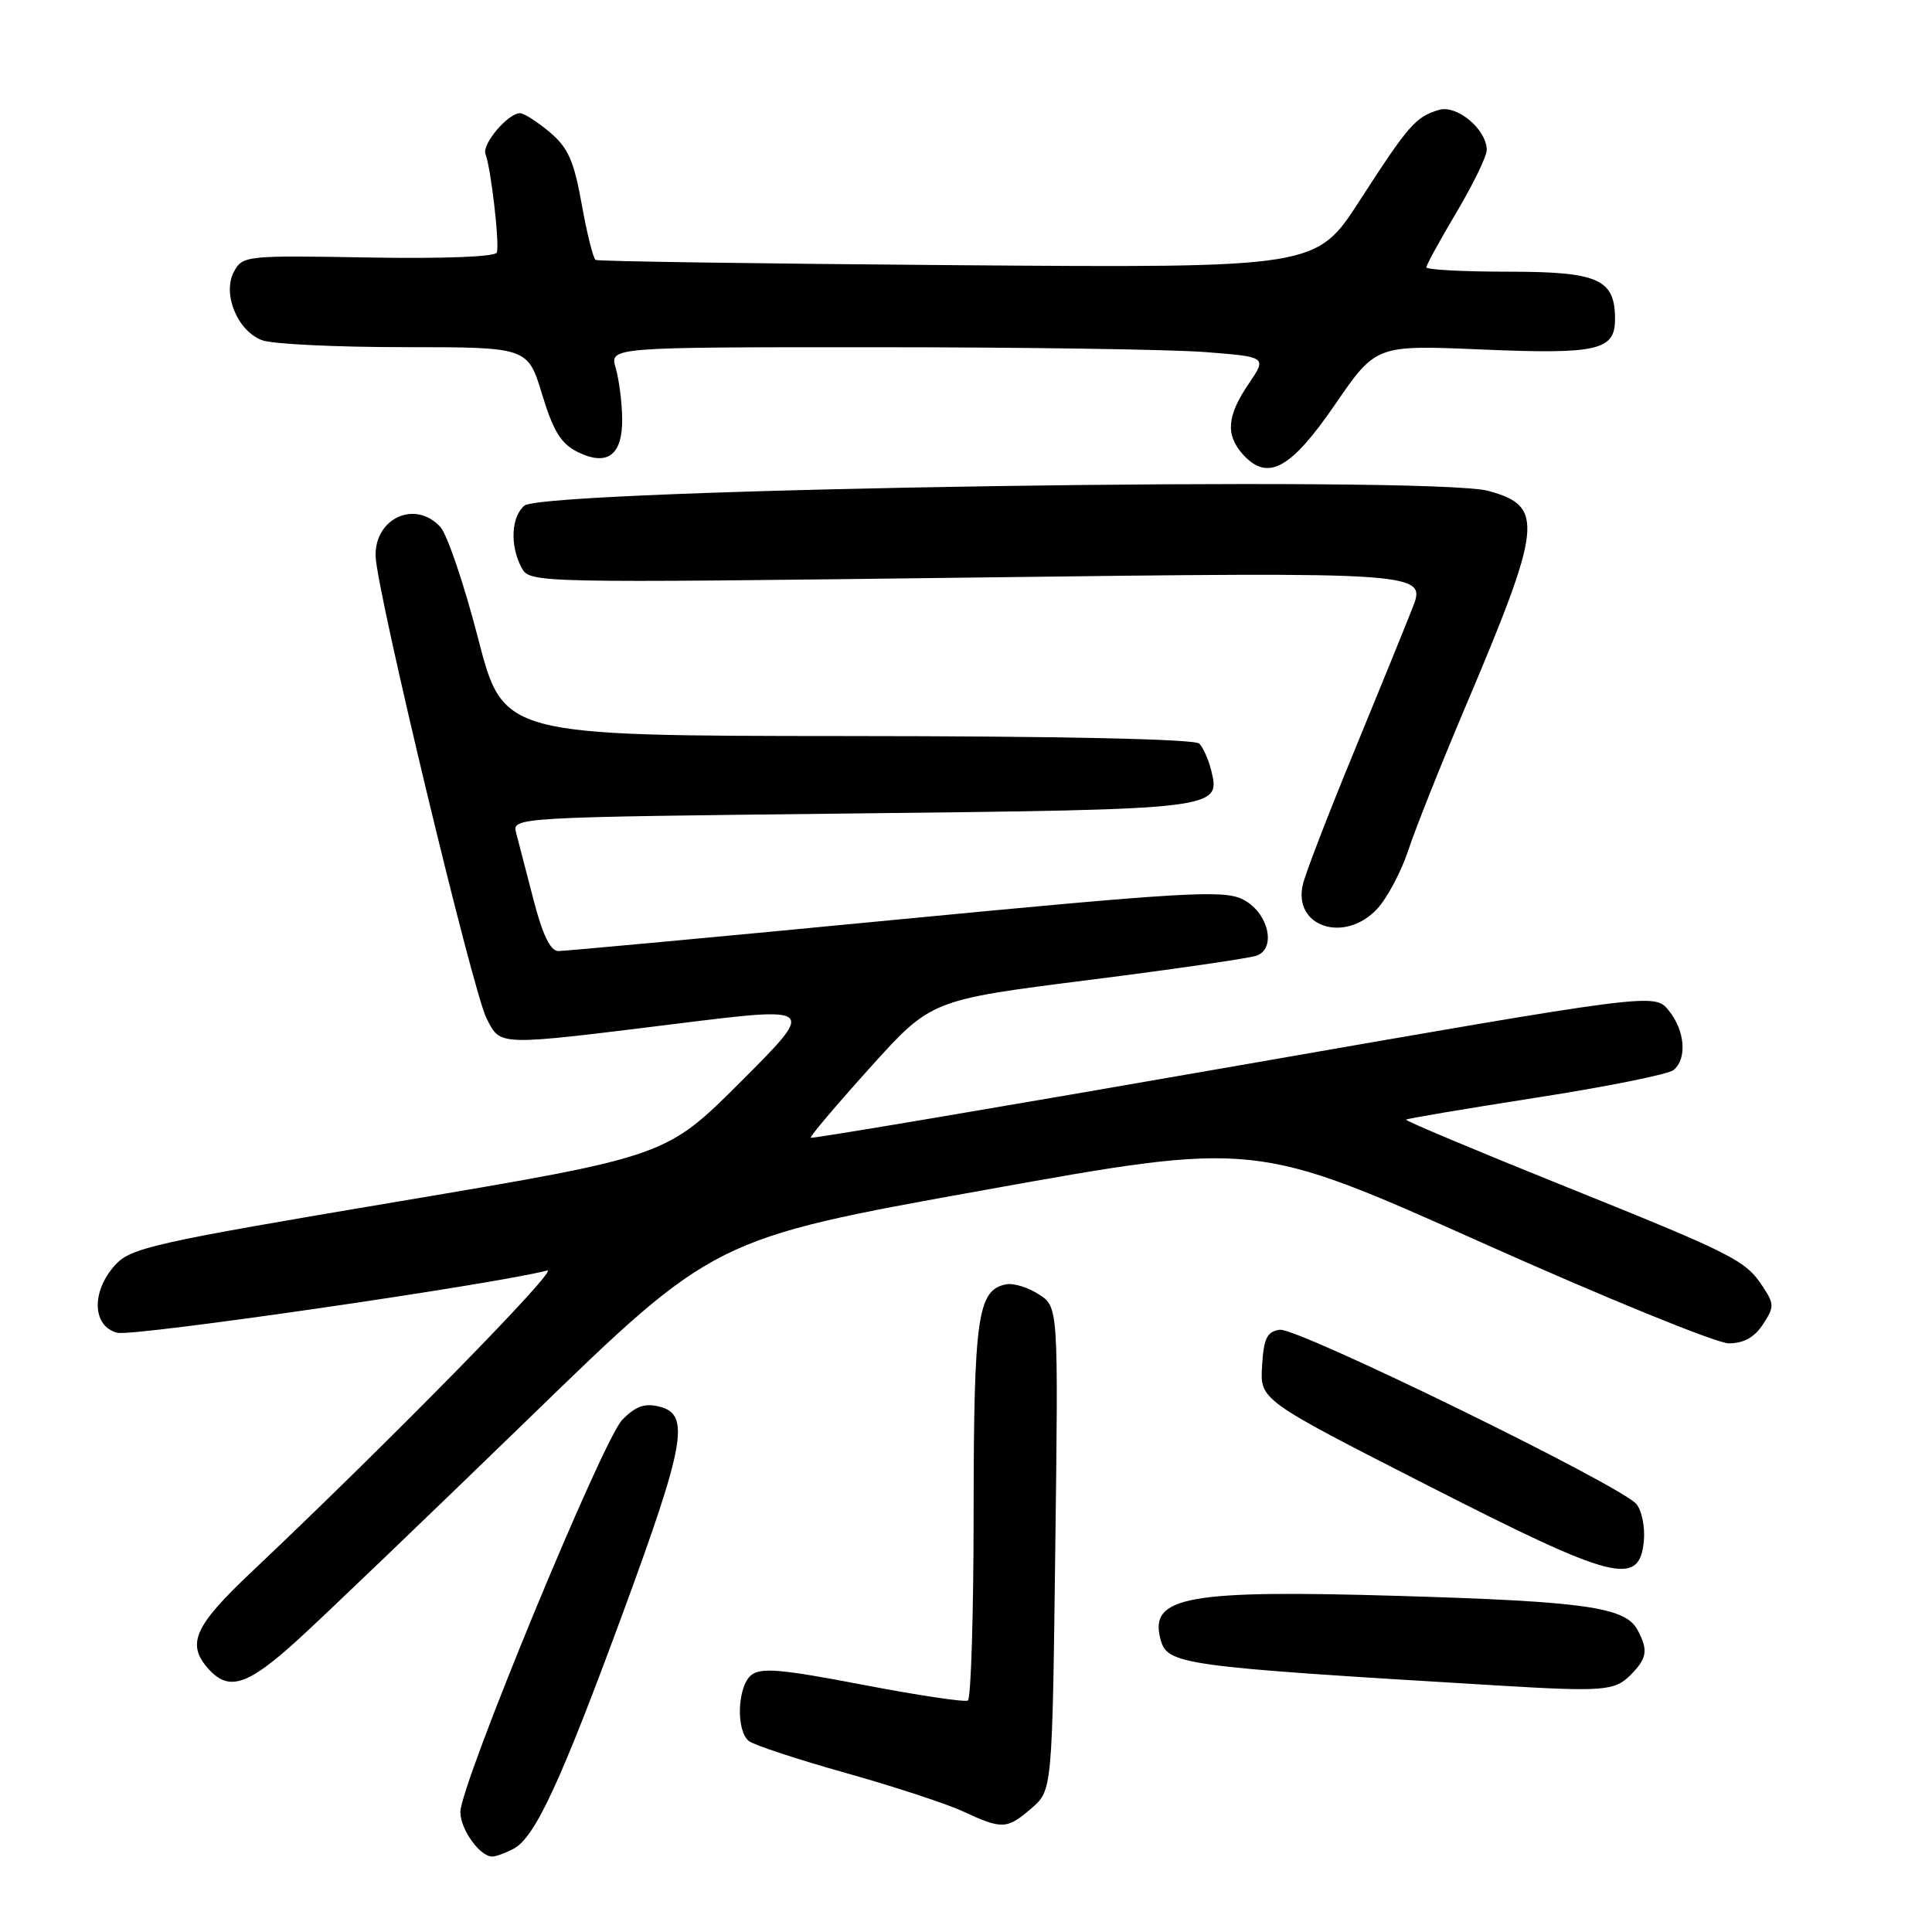<?xml version="1.0" encoding="UTF-8" standalone="no"?>
<!DOCTYPE svg PUBLIC "-//W3C//DTD SVG 1.1//EN" "http://www.w3.org/Graphics/SVG/1.1/DTD/svg11.dtd" >
<svg xmlns="http://www.w3.org/2000/svg" xmlns:xlink="http://www.w3.org/1999/xlink" version="1.1" viewBox="0 0 256 256">
 <g >
 <path fill="currentColor"
d=" M 68.07 244.96 C 70.90 243.45 74.29 236.13 82.58 213.61 C 90.78 191.33 91.48 187.41 87.40 186.39 C 85.44 185.89 84.24 186.32 82.46 188.12 C 79.88 190.73 61.00 236.47 61.00 240.11 C 61.00 242.39 63.58 246.00 65.22 246.00 C 65.72 246.00 67.00 245.53 68.07 244.96 Z  M 136.66 239.62 C 139.43 237.23 139.43 237.23 139.83 205.22 C 140.24 173.20 140.24 173.20 137.67 171.52 C 136.25 170.59 134.30 169.99 133.32 170.18 C 129.54 170.90 129.03 174.49 129.01 200.19 C 129.01 213.77 128.66 225.08 128.25 225.33 C 127.84 225.57 121.55 224.63 114.28 223.23 C 103.47 221.16 100.79 220.93 99.53 221.97 C 97.69 223.50 97.50 229.37 99.25 230.71 C 99.94 231.24 105.71 233.14 112.08 234.93 C 118.45 236.72 125.42 239.01 127.58 240.01 C 132.78 242.43 133.42 242.41 136.66 239.62 Z  M 216.00 222.00 C 218.26 219.74 218.43 218.68 216.98 215.97 C 215.37 212.96 210.06 212.20 185.50 211.47 C 157.39 210.63 152.30 211.54 153.75 217.13 C 154.65 220.60 156.05 220.79 198.50 223.34 C 212.34 224.17 213.95 224.05 216.00 222.00 Z  M 39.50 217.25 C 42.97 214.09 56.79 200.84 70.21 187.82 C 94.61 164.13 94.61 164.13 130.47 157.68 C 166.33 151.23 166.33 151.23 196.25 164.61 C 212.71 171.98 227.48 178.00 229.07 178.00 C 231.04 178.00 232.47 177.21 233.59 175.50 C 235.11 173.19 235.11 172.81 233.60 170.51 C 231.28 166.97 229.81 166.23 206.77 156.96 C 195.37 152.37 186.17 148.50 186.31 148.36 C 186.45 148.21 194.21 146.91 203.54 145.45 C 212.87 144.00 221.06 142.35 221.75 141.79 C 223.58 140.28 223.28 136.56 221.11 133.89 C 219.23 131.57 219.23 131.57 163.46 141.30 C 132.79 146.65 107.57 150.91 107.43 150.76 C 107.28 150.61 110.81 146.44 115.26 141.50 C 123.37 132.50 123.37 132.50 144.16 129.87 C 155.59 128.42 165.66 126.96 166.54 126.62 C 169.23 125.59 167.97 120.74 164.59 119.13 C 162.02 117.90 156.57 118.23 118.59 121.88 C 94.89 124.17 74.81 126.02 73.97 126.02 C 72.93 126.01 71.89 123.86 70.70 119.25 C 69.74 115.54 68.70 111.55 68.40 110.39 C 67.84 108.29 67.84 108.29 112.90 107.79 C 161.59 107.25 161.76 107.23 160.49 102.07 C 160.14 100.66 159.43 99.06 158.91 98.53 C 158.32 97.93 140.52 97.54 112.32 97.53 C 66.69 97.50 66.69 97.50 63.35 84.59 C 61.52 77.49 59.27 70.85 58.36 69.84 C 55.05 66.19 49.63 68.63 49.77 73.71 C 49.90 78.29 62.66 131.45 64.47 134.94 C 66.38 138.64 65.65 138.62 89.81 135.63 C 108.13 133.36 108.13 133.36 98.19 143.30 C 88.26 153.23 88.26 153.23 52.88 159.19 C 20.30 164.67 17.32 165.34 15.25 167.63 C 12.06 171.15 12.22 175.77 15.56 176.60 C 17.64 177.13 65.35 170.21 72.50 168.35 C 74.31 167.88 51.63 191.00 33.25 208.37 C 25.70 215.50 24.67 217.87 27.65 221.17 C 30.35 224.15 32.82 223.33 39.50 217.25 Z  M 217.82 204.18 C 217.99 202.36 217.55 200.16 216.84 199.30 C 214.79 196.84 171.90 175.87 169.58 176.20 C 167.88 176.45 167.45 177.31 167.23 181.00 C 166.96 185.50 166.96 185.50 189.12 196.80 C 213.94 209.47 217.23 210.31 217.82 204.18 Z  M 182.50 120.41 C 183.82 118.98 185.67 115.49 186.61 112.66 C 187.54 109.82 190.89 101.42 194.03 94.00 C 204.41 69.52 204.68 67.11 197.24 65.05 C 189.78 62.98 72.18 64.78 69.49 67.00 C 67.73 68.47 67.55 72.29 69.10 75.20 C 70.21 77.26 70.24 77.26 129.63 76.52 C 189.06 75.78 189.06 75.78 187.13 80.64 C 186.08 83.31 182.53 92.03 179.25 100.00 C 175.97 107.97 172.99 115.70 172.64 117.18 C 171.29 122.81 178.18 125.07 182.50 120.41 Z  M 176.90 53.60 C 182.32 45.71 182.32 45.71 196.32 46.31 C 211.68 46.96 214.00 46.44 214.00 42.29 C 214.00 36.98 211.80 36.00 199.85 36.00 C 193.88 36.00 189.00 35.74 189.00 35.42 C 189.00 35.11 190.80 31.82 193.00 28.12 C 195.20 24.41 197.00 20.71 197.00 19.88 C 197.00 17.16 193.06 13.85 190.67 14.56 C 187.57 15.49 186.64 16.56 180.18 26.56 C 174.41 35.50 174.41 35.50 126.95 35.14 C 100.85 34.94 79.24 34.63 78.92 34.44 C 78.60 34.25 77.77 30.93 77.08 27.06 C 76.05 21.31 75.28 19.57 72.84 17.51 C 71.19 16.13 69.43 15.00 68.92 15.00 C 67.30 15.00 63.83 19.11 64.33 20.42 C 65.06 22.32 66.22 32.36 65.83 33.46 C 65.63 34.03 58.82 34.29 48.83 34.12 C 32.58 33.83 32.14 33.88 31.00 36.00 C 29.43 38.93 31.45 43.84 34.72 45.08 C 36.05 45.59 44.51 46.00 53.53 46.00 C 69.93 46.00 69.93 46.00 71.83 52.25 C 73.31 57.13 74.34 58.80 76.54 59.89 C 80.50 61.84 82.52 60.30 82.44 55.38 C 82.41 53.25 82.02 50.26 81.58 48.75 C 80.78 46.00 80.78 46.00 116.14 46.01 C 135.59 46.01 155.18 46.30 159.69 46.65 C 167.88 47.29 167.88 47.29 165.44 50.88 C 162.57 55.10 162.37 57.64 164.70 60.22 C 167.97 63.83 171.02 62.18 176.90 53.60 Z "/>
</g>
</svg>